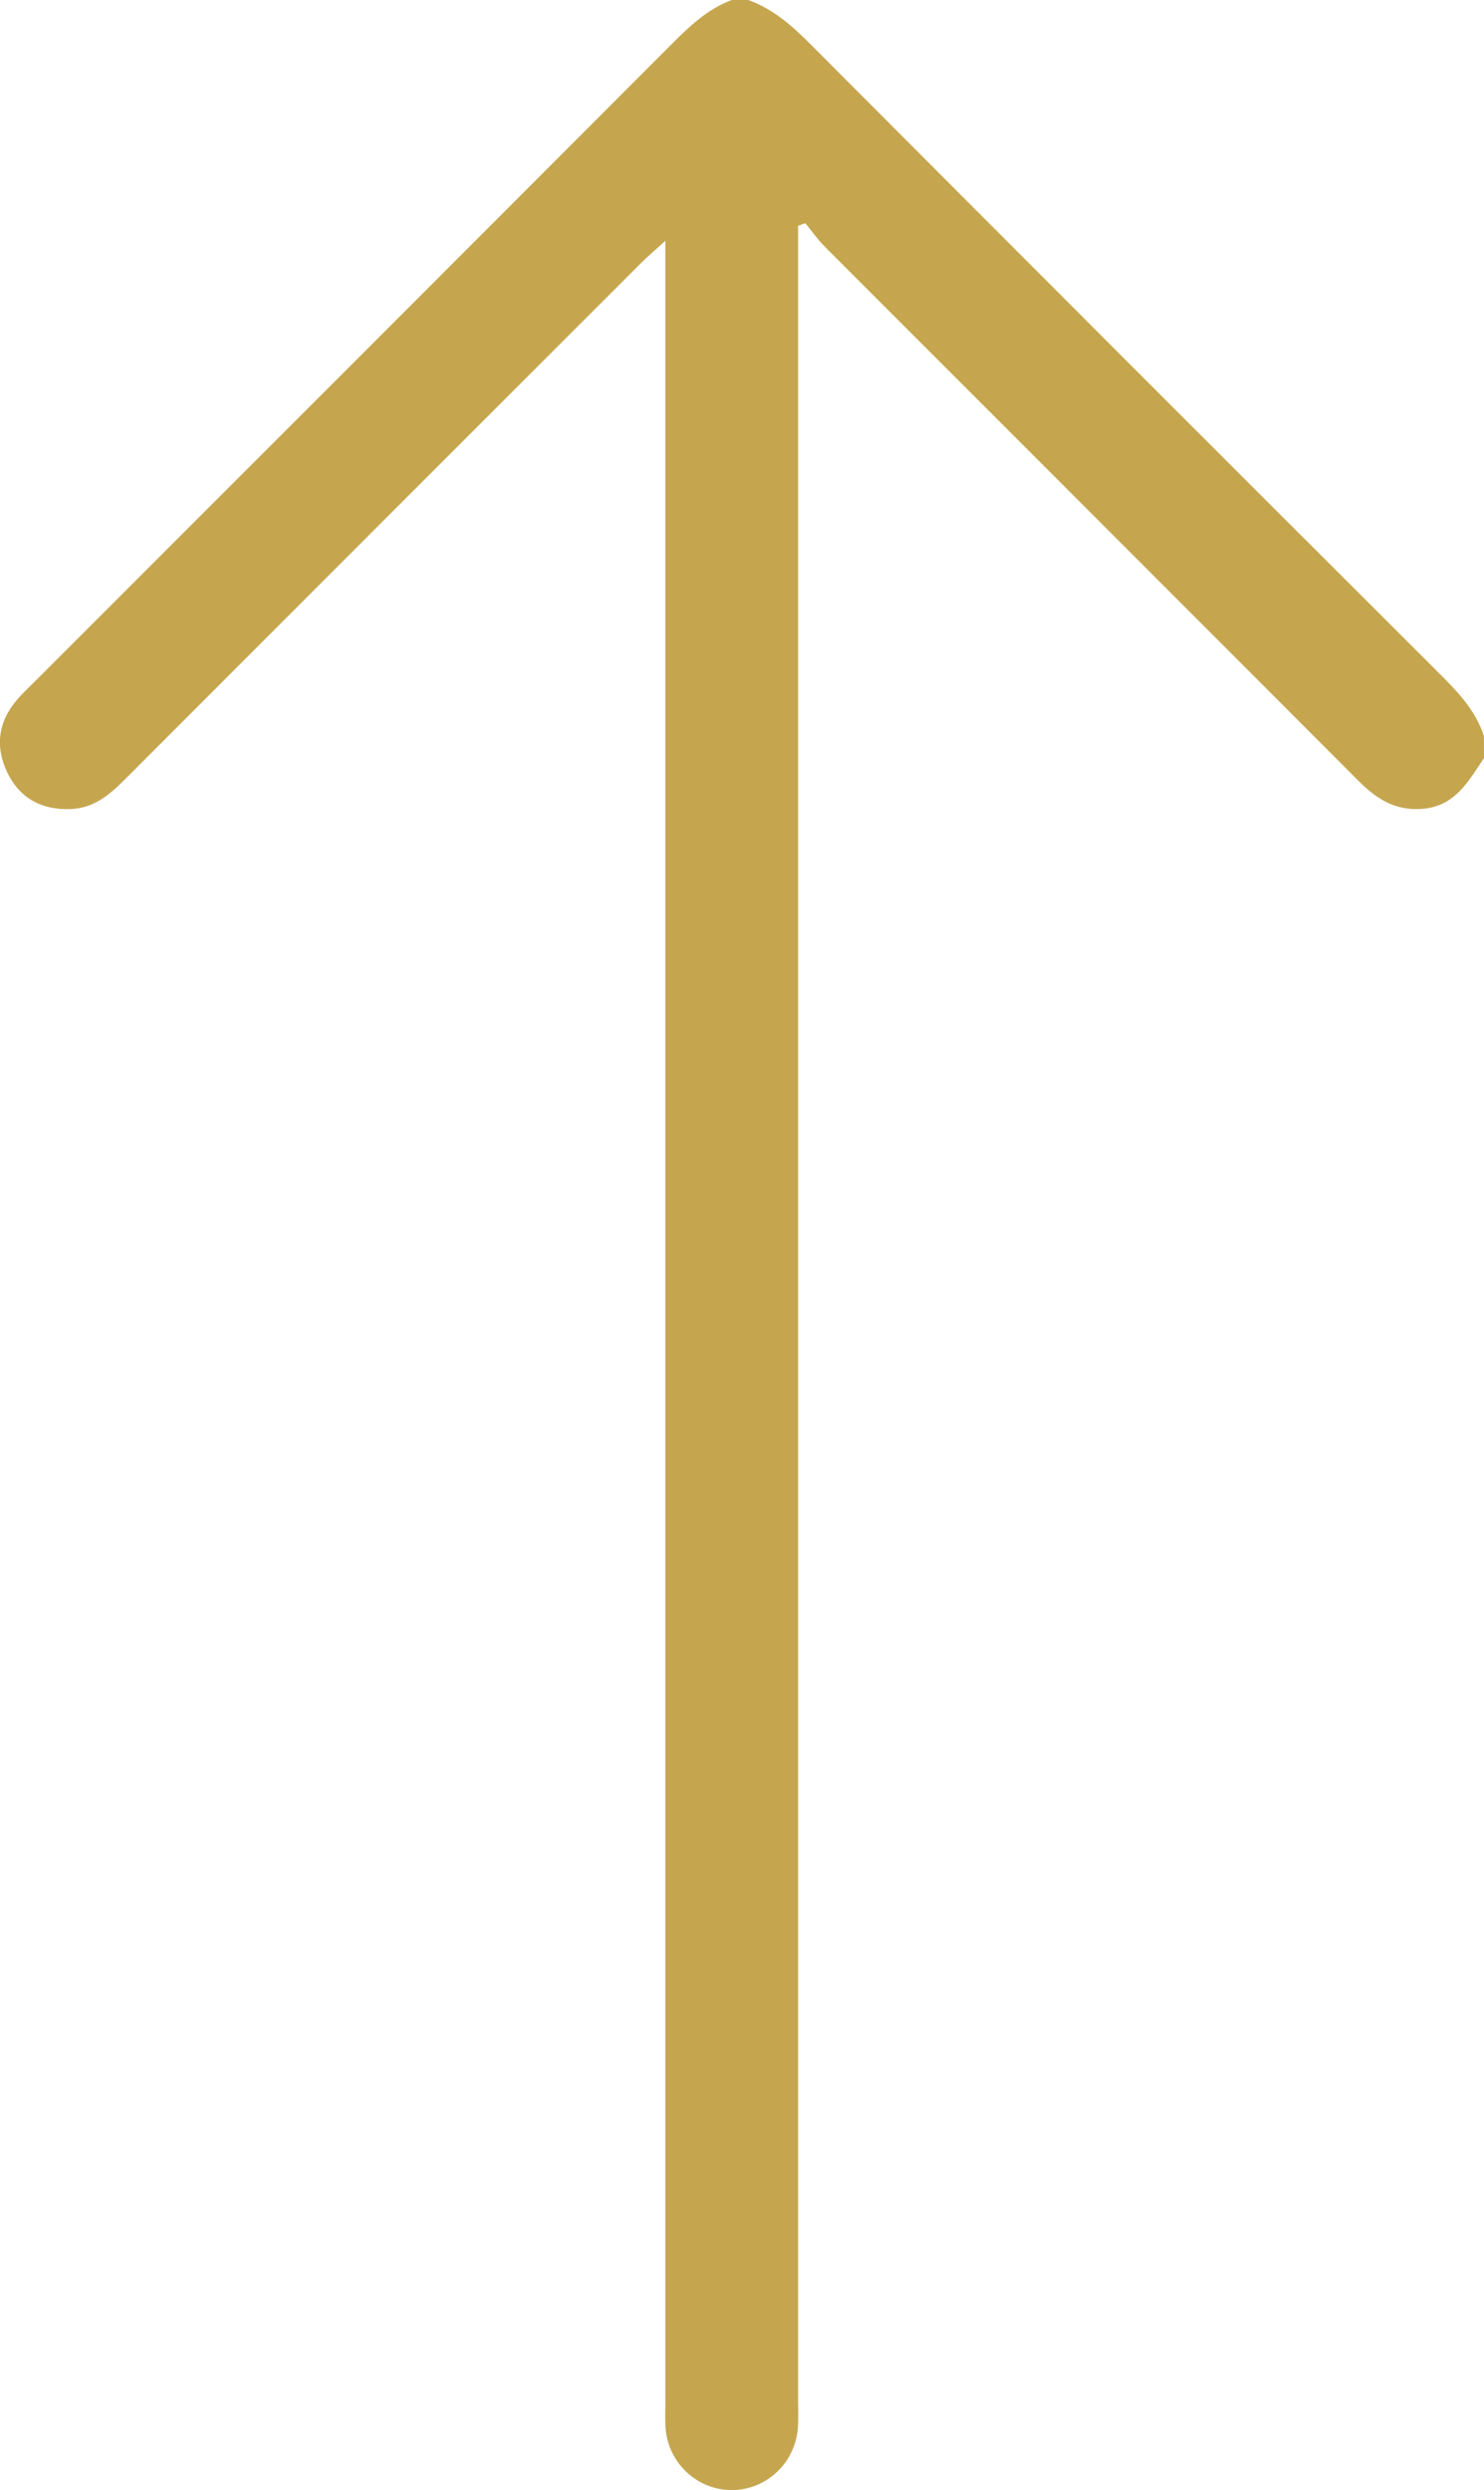 <?xml version="1.0" encoding="utf-8"?>
<!-- Generator: Adobe Illustrator 19.2.0, SVG Export Plug-In . SVG Version: 6.00 Build 0)  -->
<svg version="1.1" id="Layer_1" xmlns="http://www.w3.org/2000/svg" xmlns:xlink="http://www.w3.org/1999/xlink" x="0px" y="0px"
	 viewBox="0 0 1227.6 2058.9" style="enable-background:new 0 0 1227.6 2058.9;" xml:space="preserve">
<style type="text/css">
	.st0{fill:#C5A64F;}
</style>
<g id="bLbuZA.tif">
	<g>
		<path class="st0" d="M1227.6,626.8c-13,19.4-24.1,40.4-52,42.1c-22,1.4-37.3-8.6-52-23.4C976.6,498.2,829.3,351.1,682.2,203.9
			c-5.9-5.9-10.7-12.9-16-19.3c-2,0.7-4,1.4-6,2.1c0,8.5,0,17.1,0,25.6c0,590.9,0,1181.7,0,1772.6c0,7.6,0.4,15.3-0.2,22.9
			c-2.3,28.9-26.1,51.1-54.5,51.2c-28.5,0.1-52.5-22-54.9-50.8c-0.6-7.6-0.2-15.2-0.2-22.9c0-585.5,0-1171,0-1756.6
			c0-8.2,0-16.5,0-29.6c-8.8,8-14.8,13.1-20.3,18.6C387.7,360,245.4,502.3,103.1,644.7c-12.6,12.6-25.7,23.7-44.9,24.3
			c-23.8,0.8-41.8-8.9-52.1-30.1c-10.1-20.9-7.9-41.5,7.5-59.7c4.9-5.8,10.5-11,15.9-16.4C204.8,387.5,380.1,212.4,555.1,37
			c15-15,29.9-29.4,50.2-37c4.6,0,9.2,0,13.7,0c20.3,7.3,35.8,20.9,50.9,36c173.1,173.6,346.5,347,520,520.1
			c15.6,15.5,30.6,31,37.6,52.4C1227.6,614.6,1227.6,620.7,1227.6,626.8z"/>
	</g>
</g>
</svg>
